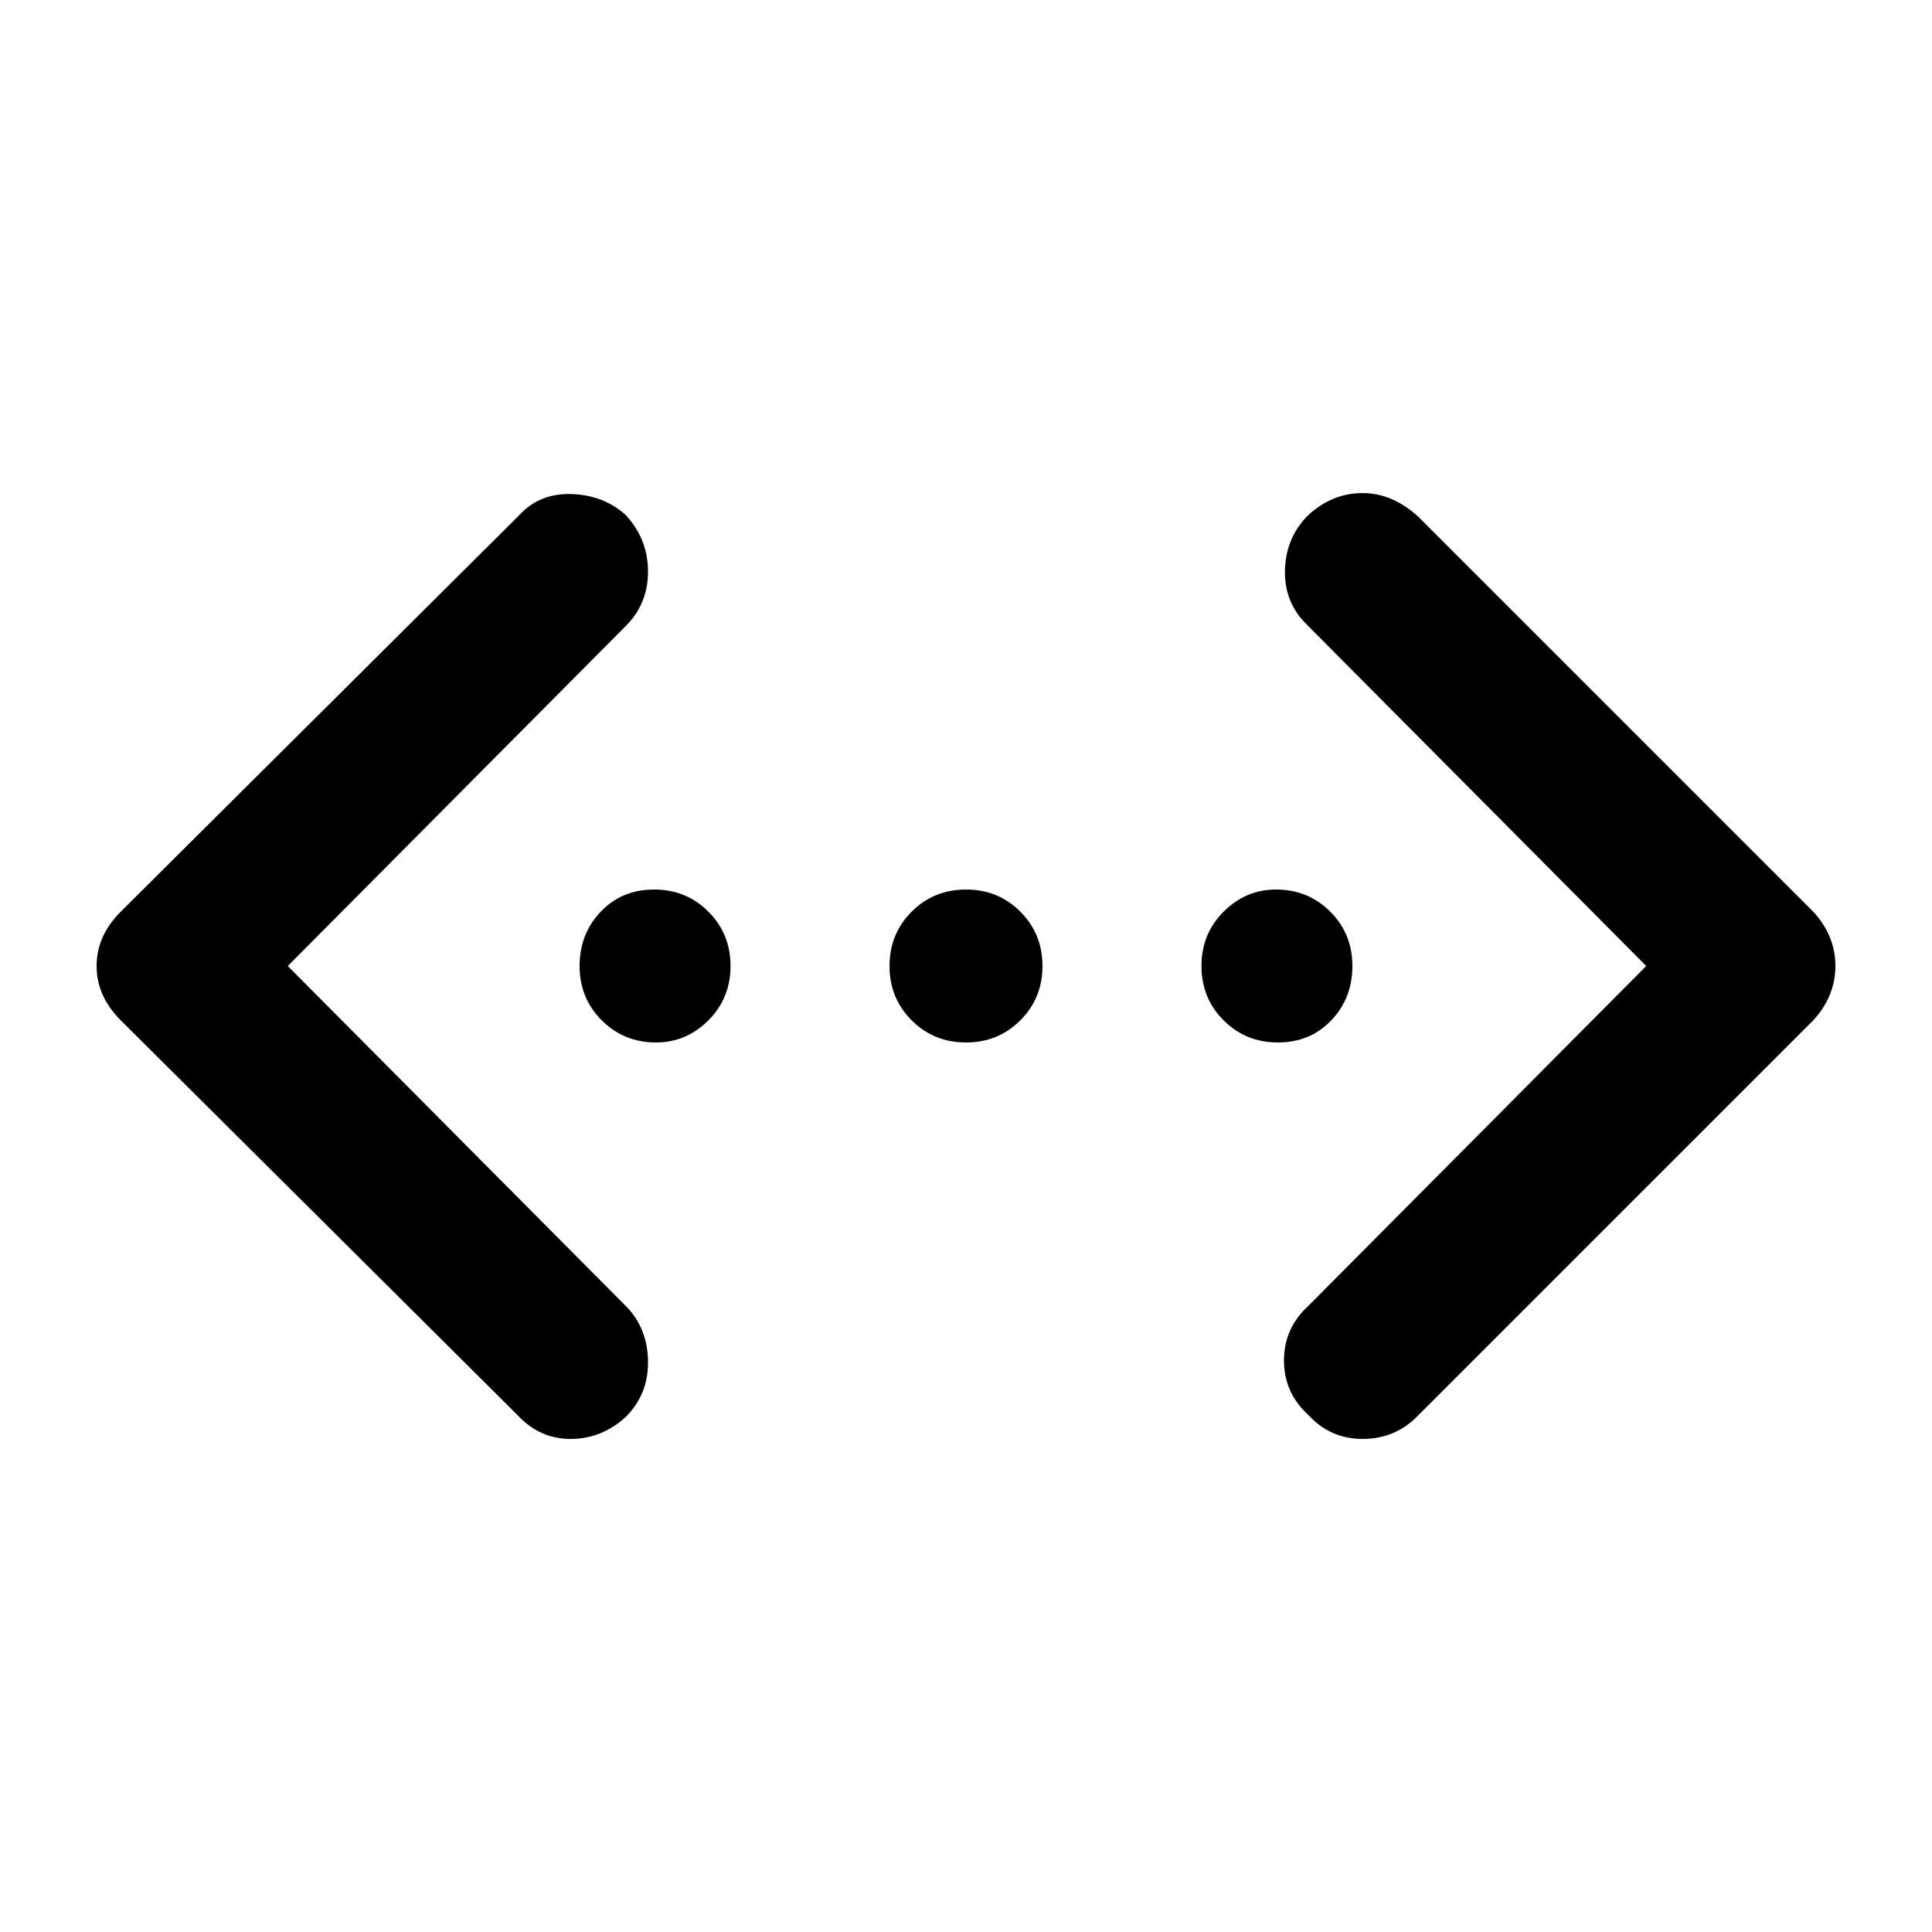 <svg xmlns="http://www.w3.org/2000/svg" height="48" width="48"><path d="M35.2 35.2q-.55.55-1.35.55t-1.35-.6q-.6-.55-.6-1.35t.6-1.35L40.9 24l-8.45-8.5q-.55-.55-.525-1.35.025-.8.575-1.35.6-.55 1.35-.55.75 0 1.4.6l9.8 9.8q.55.6.55 1.35 0 .75-.55 1.35Zm-22.35-.05L3 25.35q-.6-.6-.6-1.35 0-.75.6-1.35l9.9-9.85q.5-.55 1.3-.525.8.025 1.35.525.55.6.55 1.4 0 .8-.55 1.35L7.15 24l8.45 8.5q.5.55.5 1.35t-.55 1.35q-.6.55-1.375.55t-1.325-.6Zm3.45-9.25q-.8 0-1.35-.55T14.4 24q0-.8.525-1.35t1.325-.55q.8 0 1.35.55t.55 1.35q0 .8-.55 1.35t-1.3.55Zm7.7 0q-.8 0-1.35-.55T22.1 24q0-.8.55-1.35T24 22.1q.8 0 1.35.55T25.9 24q0 .8-.55 1.35T24 25.9Zm7.75 0q-.8 0-1.35-.55T29.85 24q0-.8.55-1.35t1.3-.55q.8 0 1.35.55T33.6 24q0 .8-.525 1.35t-1.325.55Z"/></svg>
